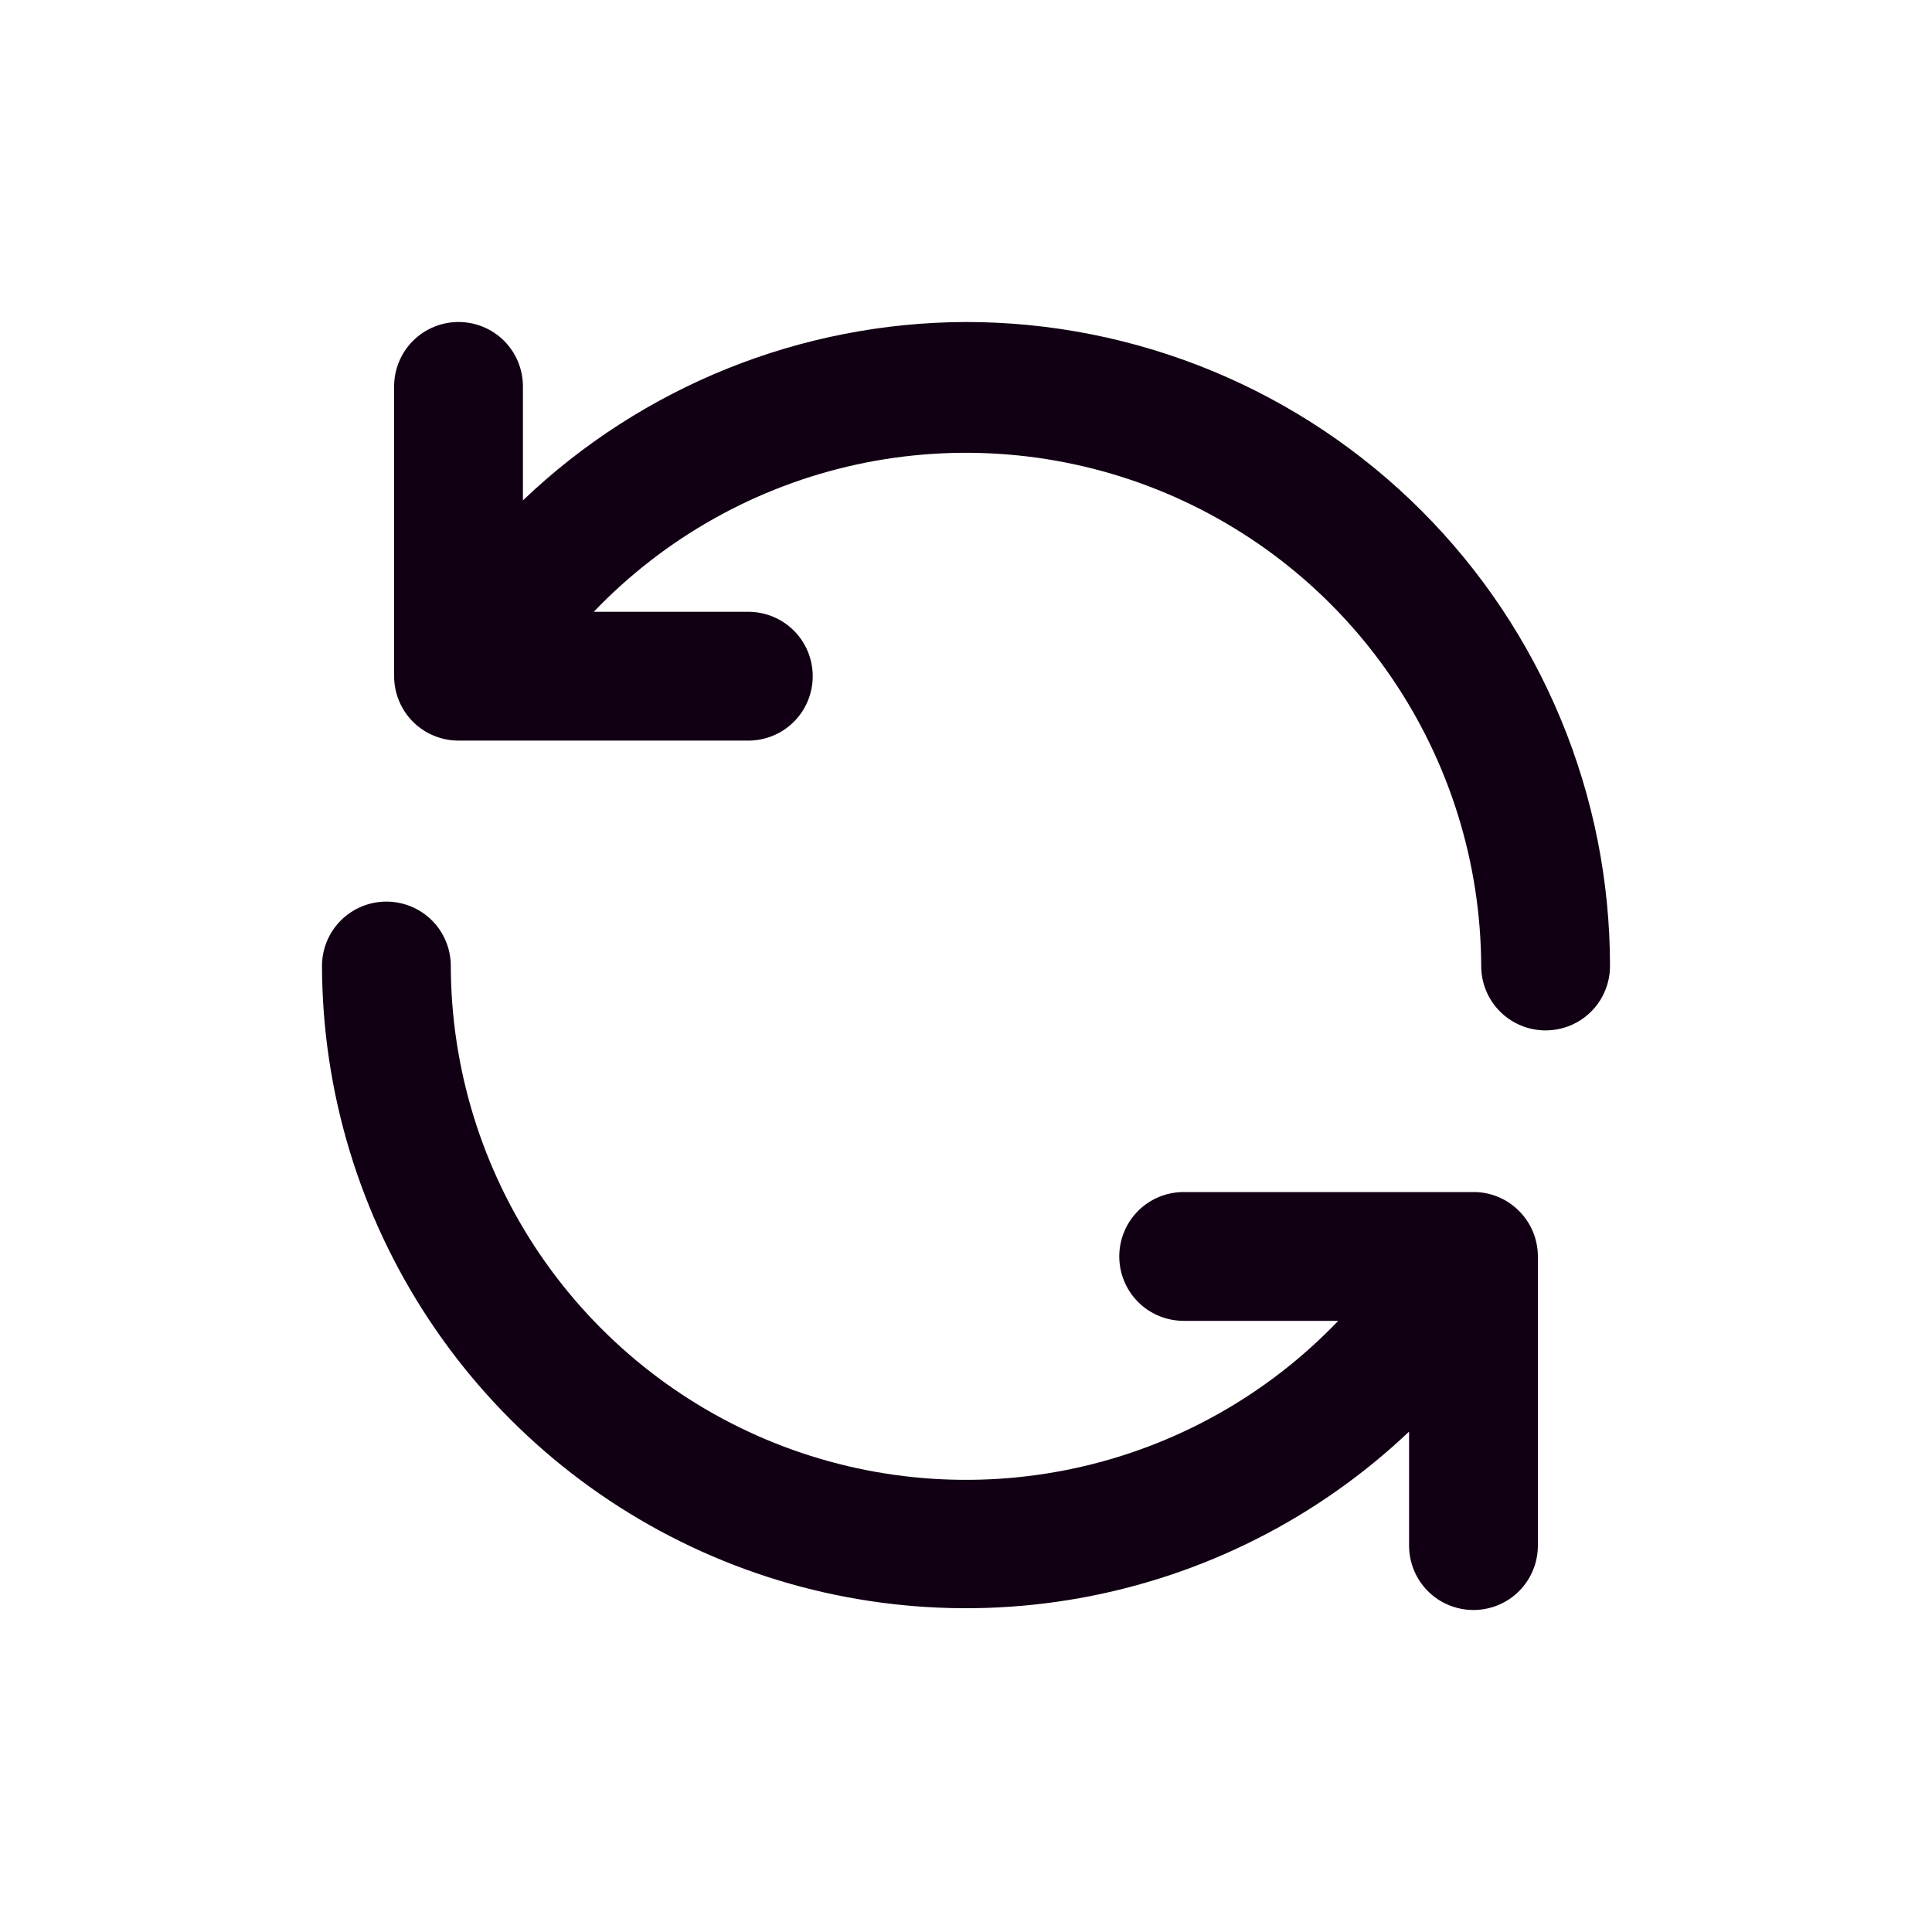 <svg width="24" height="24" viewBox="0 0 24 24" fill="none" xmlns="http://www.w3.org/2000/svg">
<path d="M18.328 14.808H14.704C14.492 14.808 14.288 14.892 14.138 15.042C13.988 15.192 13.904 15.396 13.904 15.608C13.904 15.82 13.988 16.024 14.138 16.174C14.288 16.324 14.492 16.408 14.704 16.408H16.624C15.742 17.33 14.604 17.968 13.356 18.238C12.109 18.508 10.809 18.4 9.624 17.926C8.439 17.452 7.422 16.634 6.705 15.579C5.988 14.523 5.603 13.276 5.6 12C5.6 11.788 5.516 11.584 5.366 11.434C5.216 11.284 5.012 11.2 4.8 11.2C4.588 11.2 4.384 11.284 4.234 11.434C4.084 11.584 4 11.788 4 12C4.004 13.562 4.466 15.089 5.328 16.392C6.19 17.695 7.414 18.717 8.85 19.332C10.286 19.947 11.871 20.128 13.409 19.853C14.947 19.578 16.37 18.859 17.504 17.784V19.2C17.504 19.412 17.588 19.616 17.738 19.766C17.888 19.916 18.092 20 18.304 20C18.516 20 18.72 19.916 18.87 19.766C19.02 19.616 19.104 19.412 19.104 19.2V15.6C19.102 15.393 19.02 15.195 18.875 15.048C18.731 14.9 18.535 14.814 18.328 14.808ZM12 4C9.949 4.006 7.979 4.799 6.496 6.216V4.8C6.496 4.588 6.412 4.384 6.262 4.234C6.112 4.084 5.908 4 5.696 4C5.484 4 5.28 4.084 5.13 4.234C4.98 4.384 4.896 4.588 4.896 4.8V8.4C4.896 8.612 4.98 8.816 5.13 8.966C5.28 9.116 5.484 9.2 5.696 9.2H9.296C9.508 9.2 9.712 9.116 9.862 8.966C10.012 8.816 10.096 8.612 10.096 8.4C10.096 8.188 10.012 7.984 9.862 7.834C9.712 7.684 9.508 7.6 9.296 7.6H7.376C8.258 6.678 9.395 6.041 10.642 5.77C11.889 5.5 13.188 5.608 14.373 6.081C15.557 6.554 16.574 7.37 17.291 8.424C18.009 9.479 18.395 10.724 18.4 12C18.4 12.212 18.484 12.416 18.634 12.566C18.784 12.716 18.988 12.8 19.2 12.8C19.412 12.8 19.616 12.716 19.766 12.566C19.916 12.416 20 12.212 20 12C20 10.949 19.793 9.909 19.391 8.939C18.989 7.968 18.4 7.086 17.657 6.343C16.914 5.6 16.032 5.011 15.062 4.609C14.091 4.207 13.051 4 12 4Z" fill="#110013"/>
</svg>
